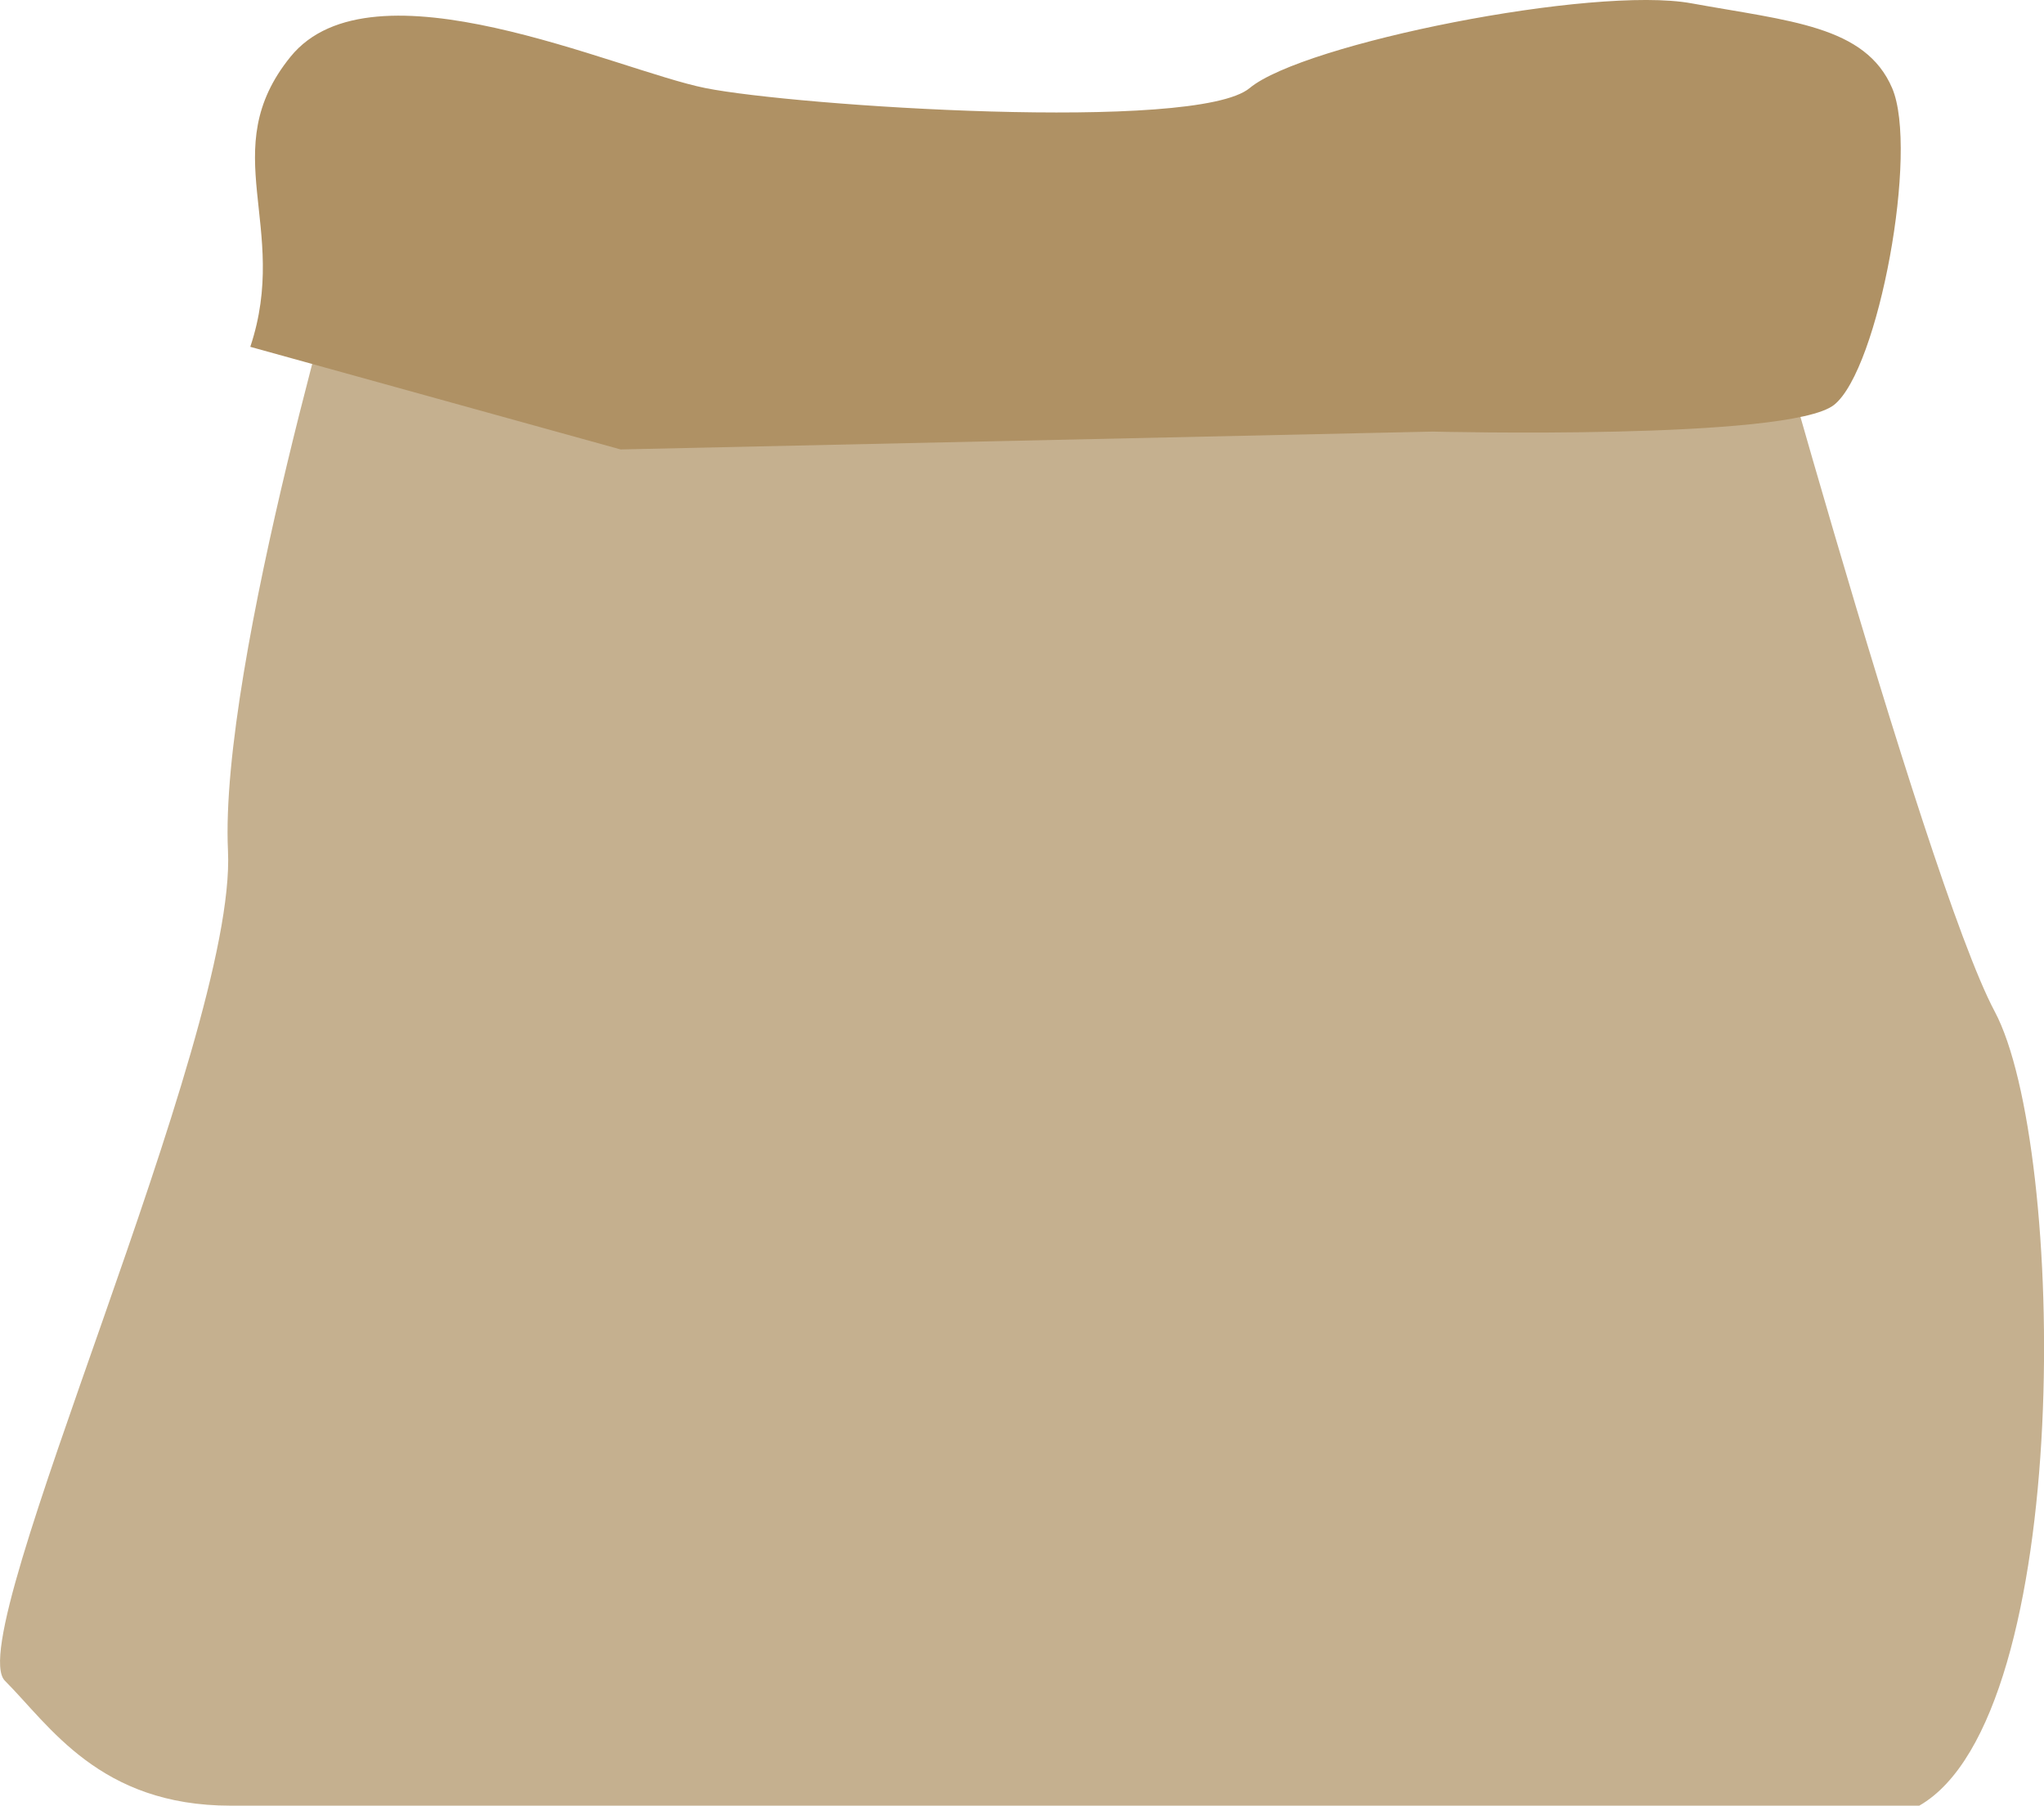 <svg xmlns="http://www.w3.org/2000/svg" viewBox="0 0 229.07 202.37"><defs><style>.cls-1{fill:#c5b08f;}.cls-2{fill:#af9164;}</style></defs><title>Bag</title><g id="Layer_2" data-name="Layer 2"><g id="MainRoastingMachine"><path class="cls-1" d="M39.55,24.37s-15,50-14,71-30,88-25,93,10.6,14,25.3,14H215.09c17.46-10,16.46-74,8.46-89s-30-96-30-96Z"/><path class="cls-2" d="M32.55,6.37c9.16-11.32,36.5,1.5,46.5,3.5s55,5,61,0,38.5-11.5,49.5-9.5,19.5,2.5,22.5,9.5-1.5,31.5-6.5,35.5-45,3-45,3l-91,2-41.5-11.5C32.55,25.37,24.05,16.87,32.55,6.37Z"/></g></g></svg>